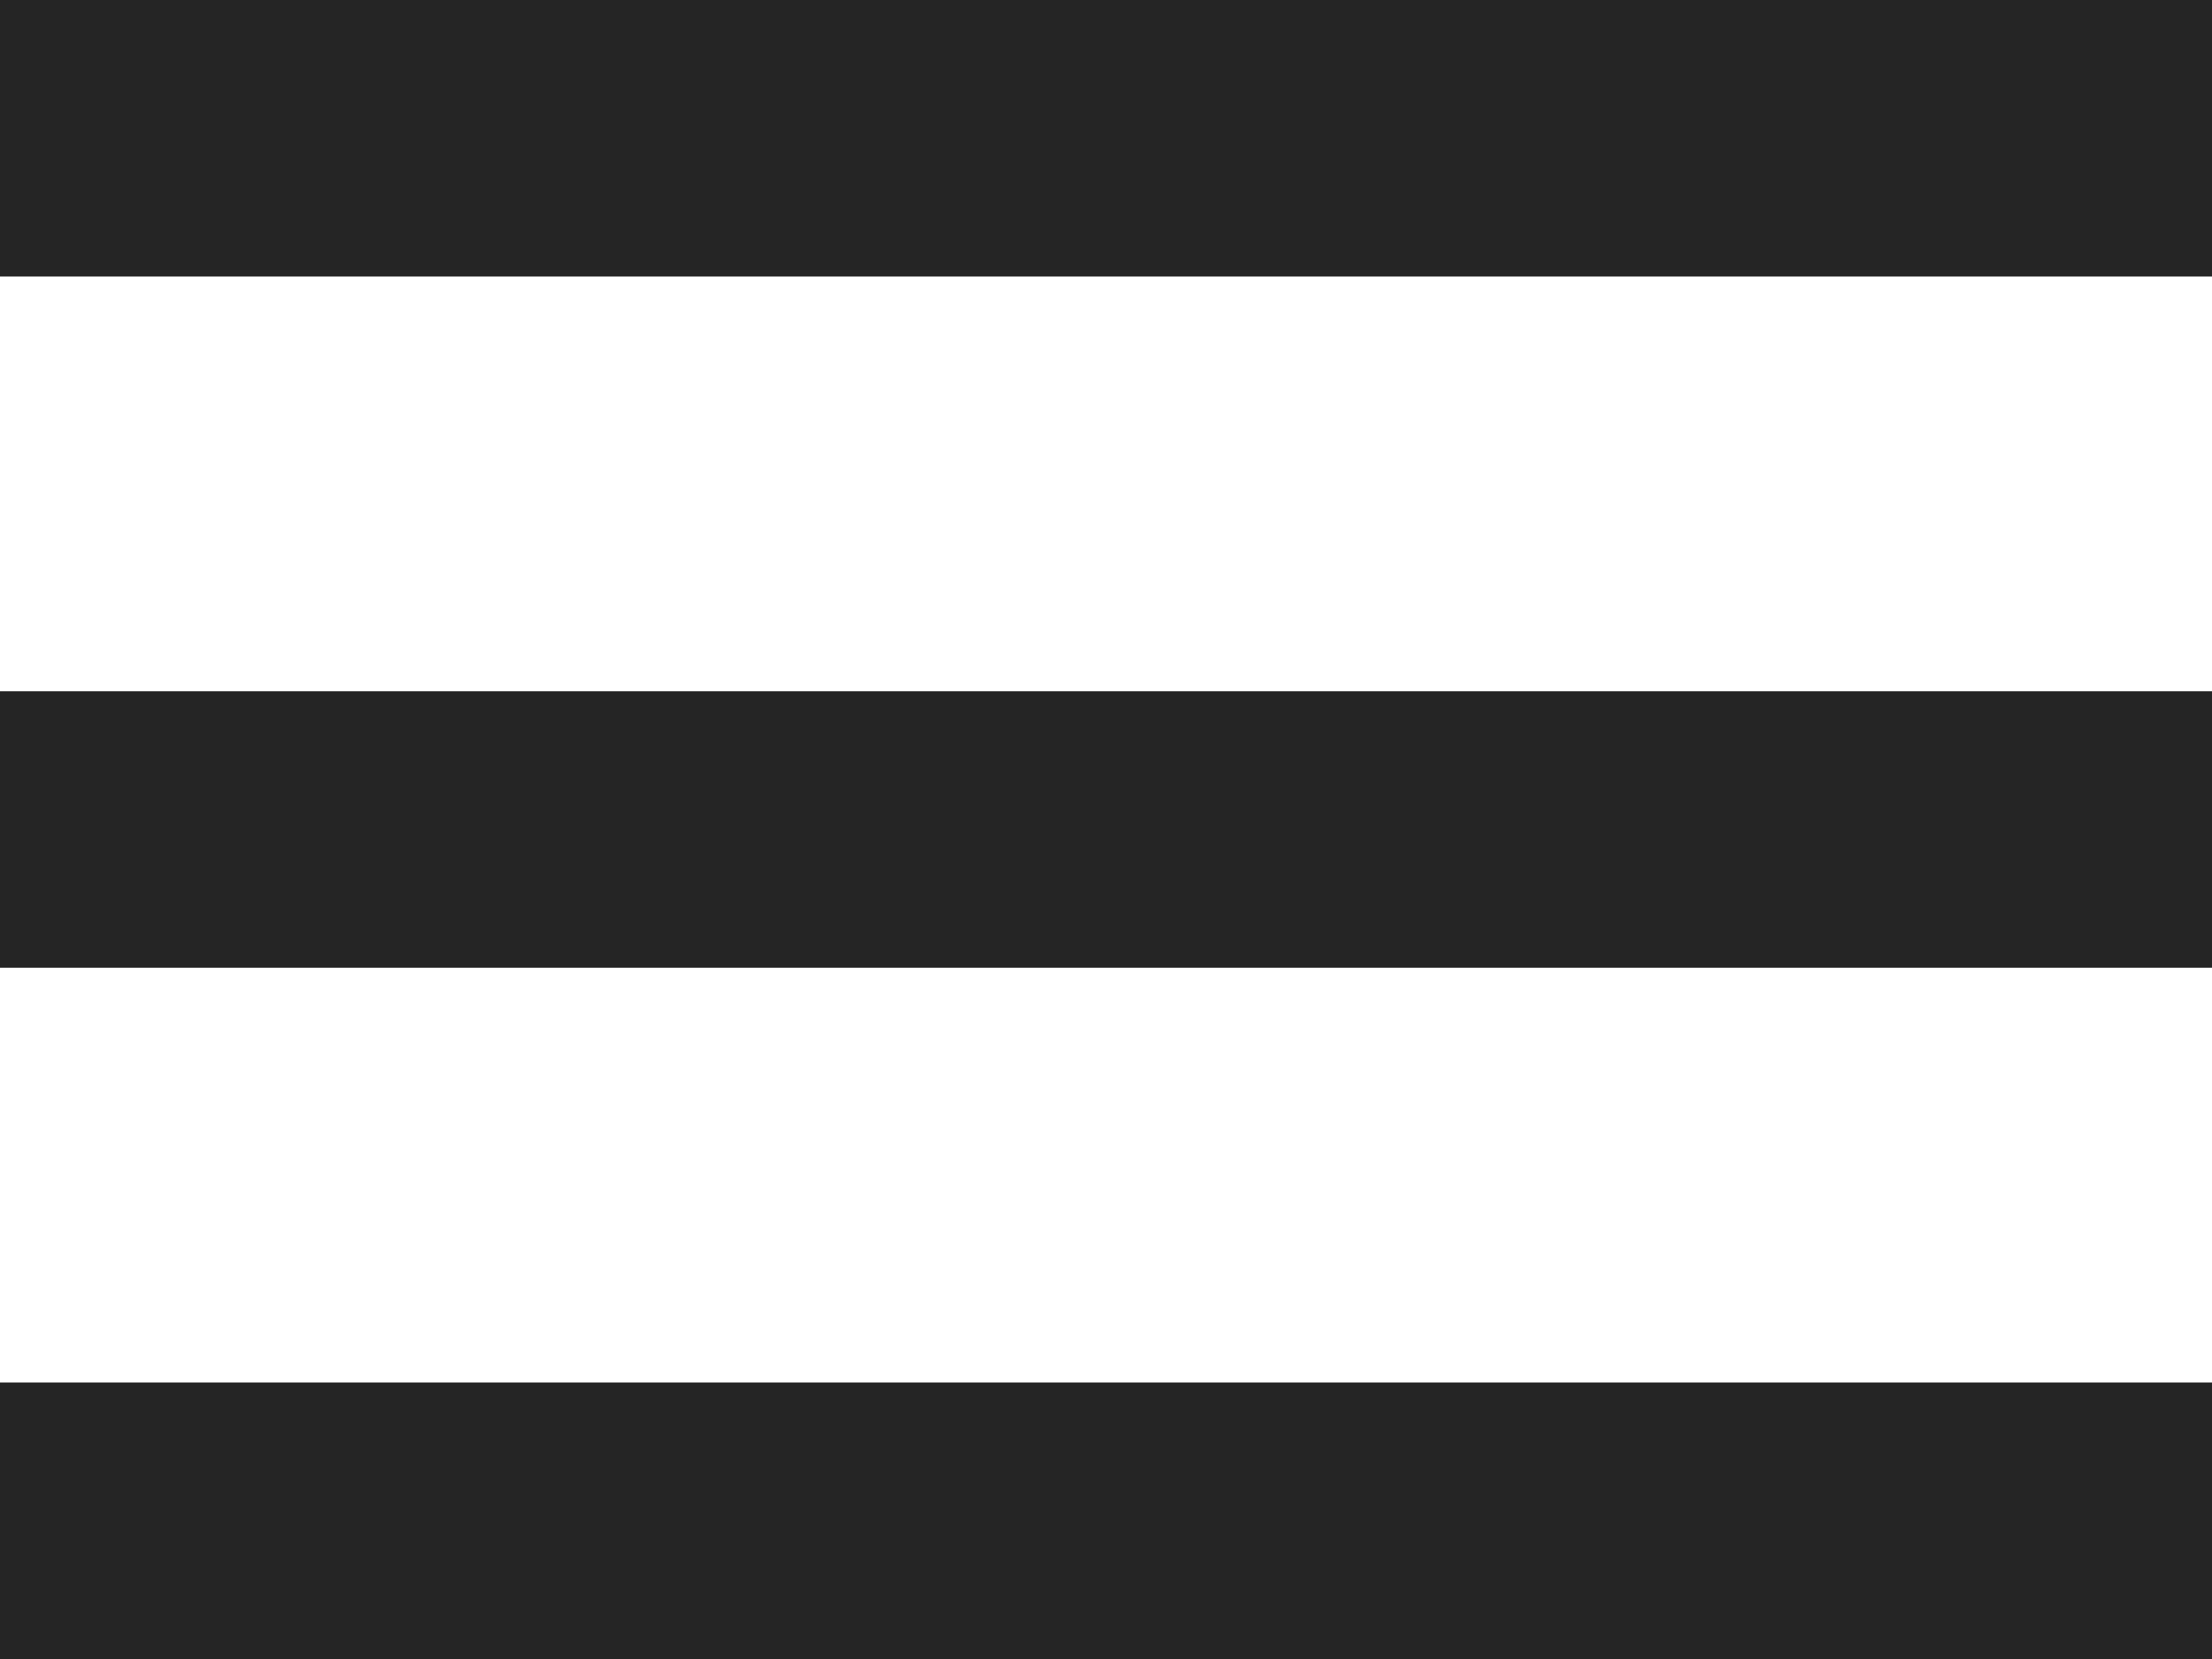 <?xml version="1.0" encoding="utf-8"?>
<!-- Generator: Adobe Illustrator 19.0.0, SVG Export Plug-In . SVG Version: 6.00 Build 0)  -->
<svg version="1.1" id="Layer_1" xmlns="http://www.w3.org/2000/svg" xmlns:xlink="http://www.w3.org/1999/xlink" x="0px" y="0px"
	 viewBox="0 0 16 12" style="enable-background:new 0 0 16 12;" xml:space="preserve">
<style type="text/css">
	.st0{clip-path:url(#XMLID_15_);}
	.st1{clip-path:url(#XMLID_16_);fill:#252525;}
</style>
<g id="XMLID_37_">
	<defs>
		<path id="XMLID_38_" d="M0,12h16v-2H0V12z M0,7h16V5H0V7z M0,2h16V0H0V2z"/>
	</defs>
	<clipPath id="XMLID_15_">
		<use xlink:href="#XMLID_38_"  style="overflow:visible;"/>
	</clipPath>
	<g id="XMLID_42_" class="st0">
		<defs>
			<rect id="XMLID_43_" x="-106" y="-29" width="1440" height="3917"/>
		</defs>
		<clipPath id="XMLID_16_">
			<use xlink:href="#XMLID_43_"  style="overflow:visible;"/>
		</clipPath>
		<rect id="XMLID_44_" x="-5" y="-5" class="st1" width="26" height="22"/>
	</g>
</g>
</svg>
